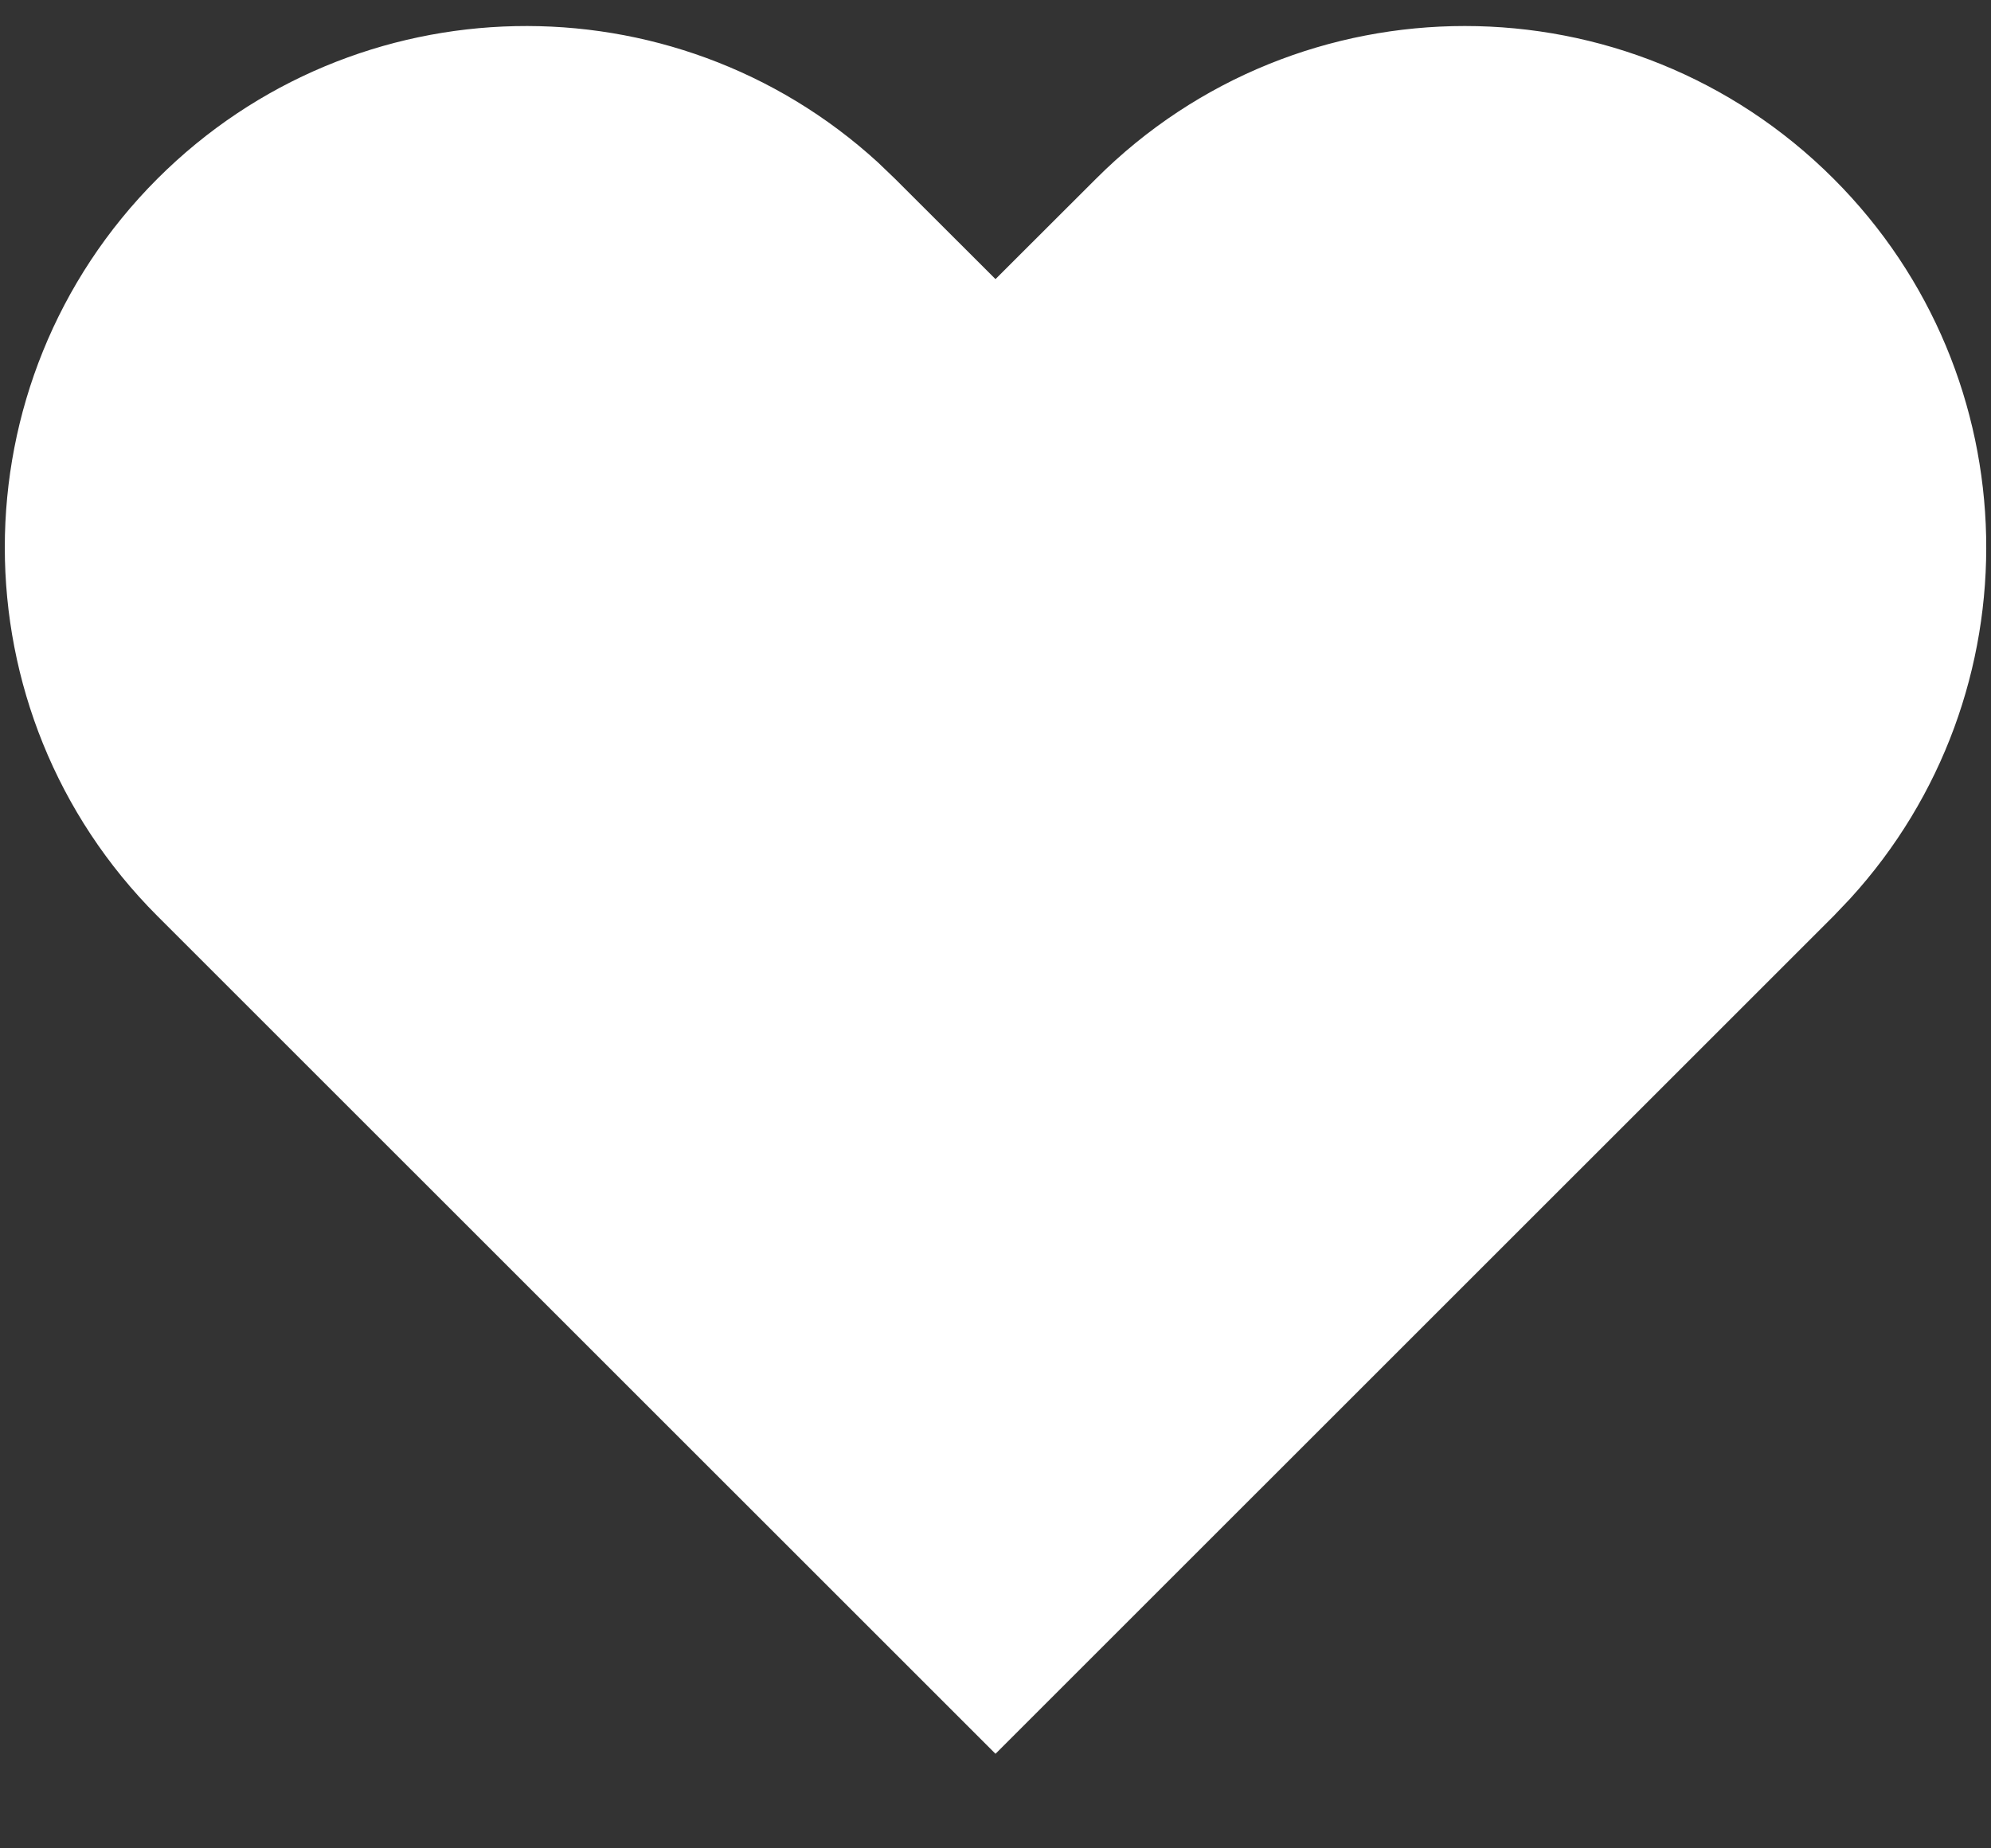 <svg width="14" height="13" viewBox="0 0 14 13" fill="none" xmlns="http://www.w3.org/2000/svg">
<rect x="0" y="0" width="14" height="13" fill="#333333" stroke="none"/>
<path fill-rule="evenodd" clip-rule="evenodd" d="M12.893 1.257C14.285 2.649 14.323 4.883 13.009 6.321L12.893 6.443L7 12.335L1.107 6.443C-0.324 5.011 -0.324 2.689 1.107 1.257C2.5 -0.135 4.733 -0.174 6.172 1.141L6.293 1.257L7 1.963L7.707 1.257C9.139 -0.175 11.461 -0.175 12.893 1.257Z" fill="white"/>
</svg>
